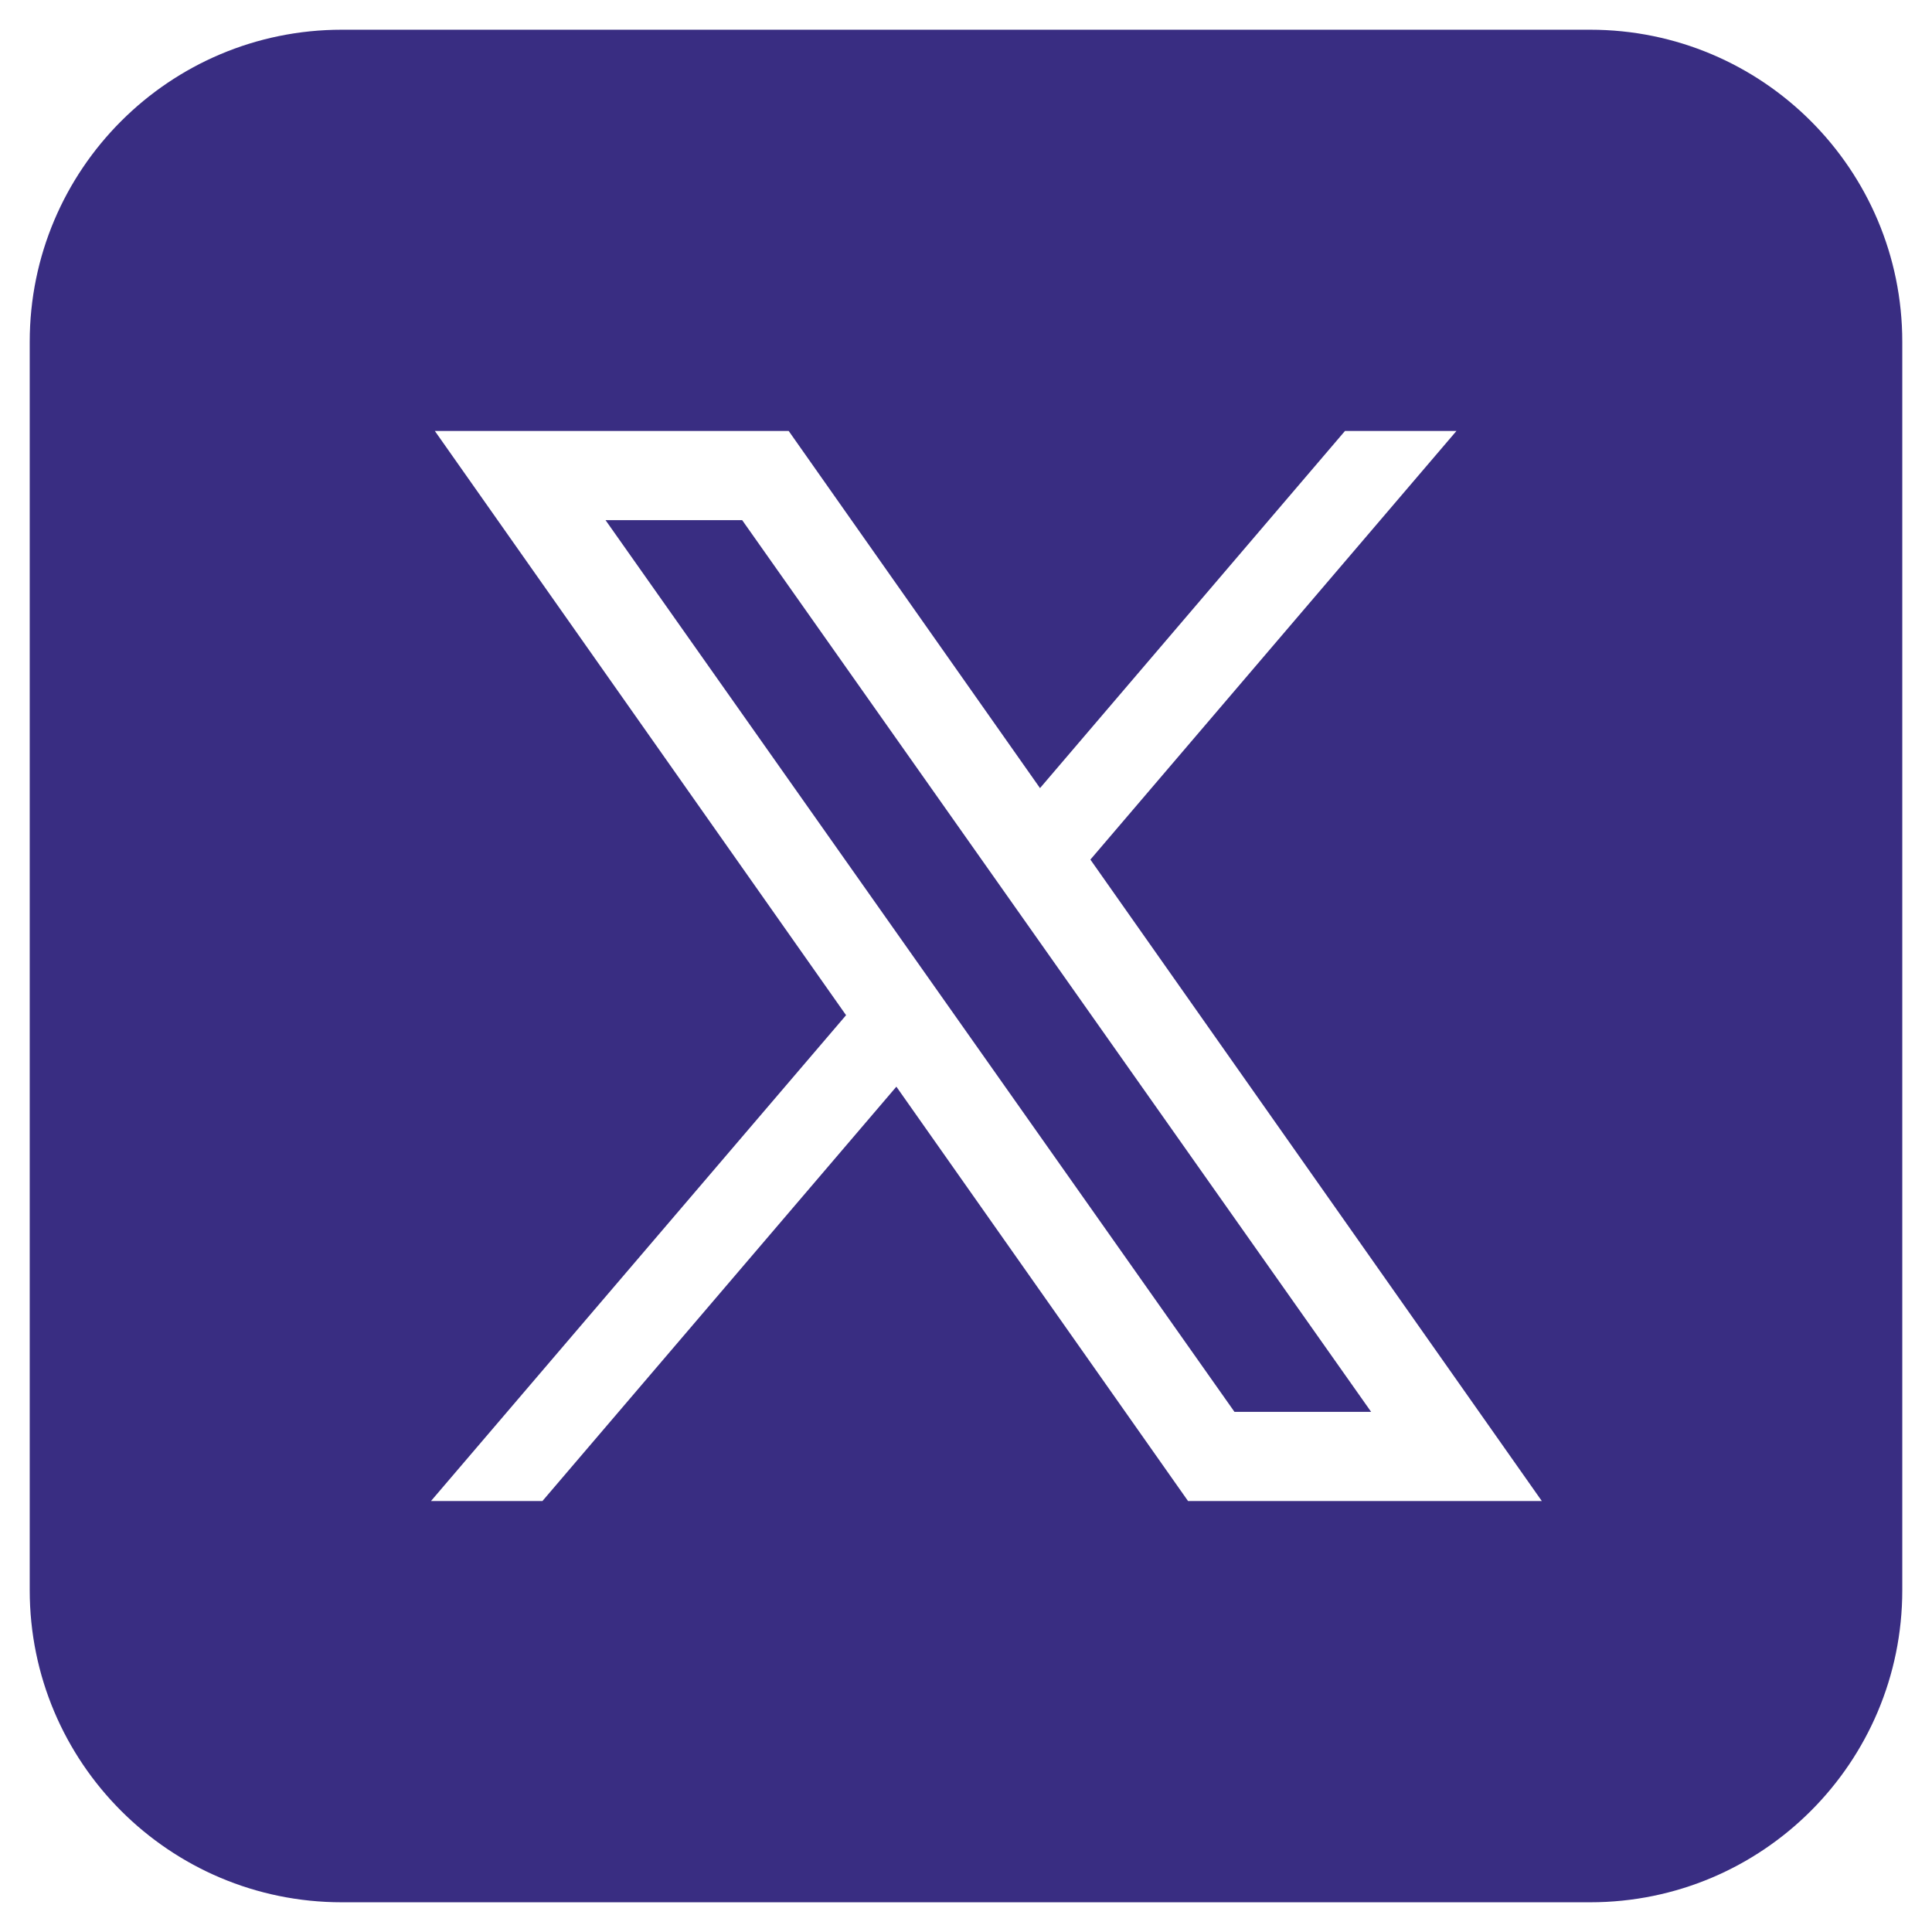 <svg width="26" height="26" viewBox="0 0 26 26" fill="none" xmlns="http://www.w3.org/2000/svg">
<path d="M4.6 0.4C2.281 0.4 0.4 2.28 0.4 4.6V21.4C0.4 23.72 2.281 25.6 4.6 25.6H21.4C23.72 25.6 25.6 23.72 25.6 21.4V4.6C25.6 2.28 23.72 0.4 21.4 0.4H4.6ZM5.852 5.8H10.614L13.996 10.606L18.1 5.8H19.6L14.674 11.568L20.749 20.2H15.988L12.063 14.624L7.3 20.2H5.8L11.386 13.662L5.852 5.8ZM8.149 7L16.613 19H18.452L9.988 7H8.149Z" fill="#392D82"/>
</svg>

